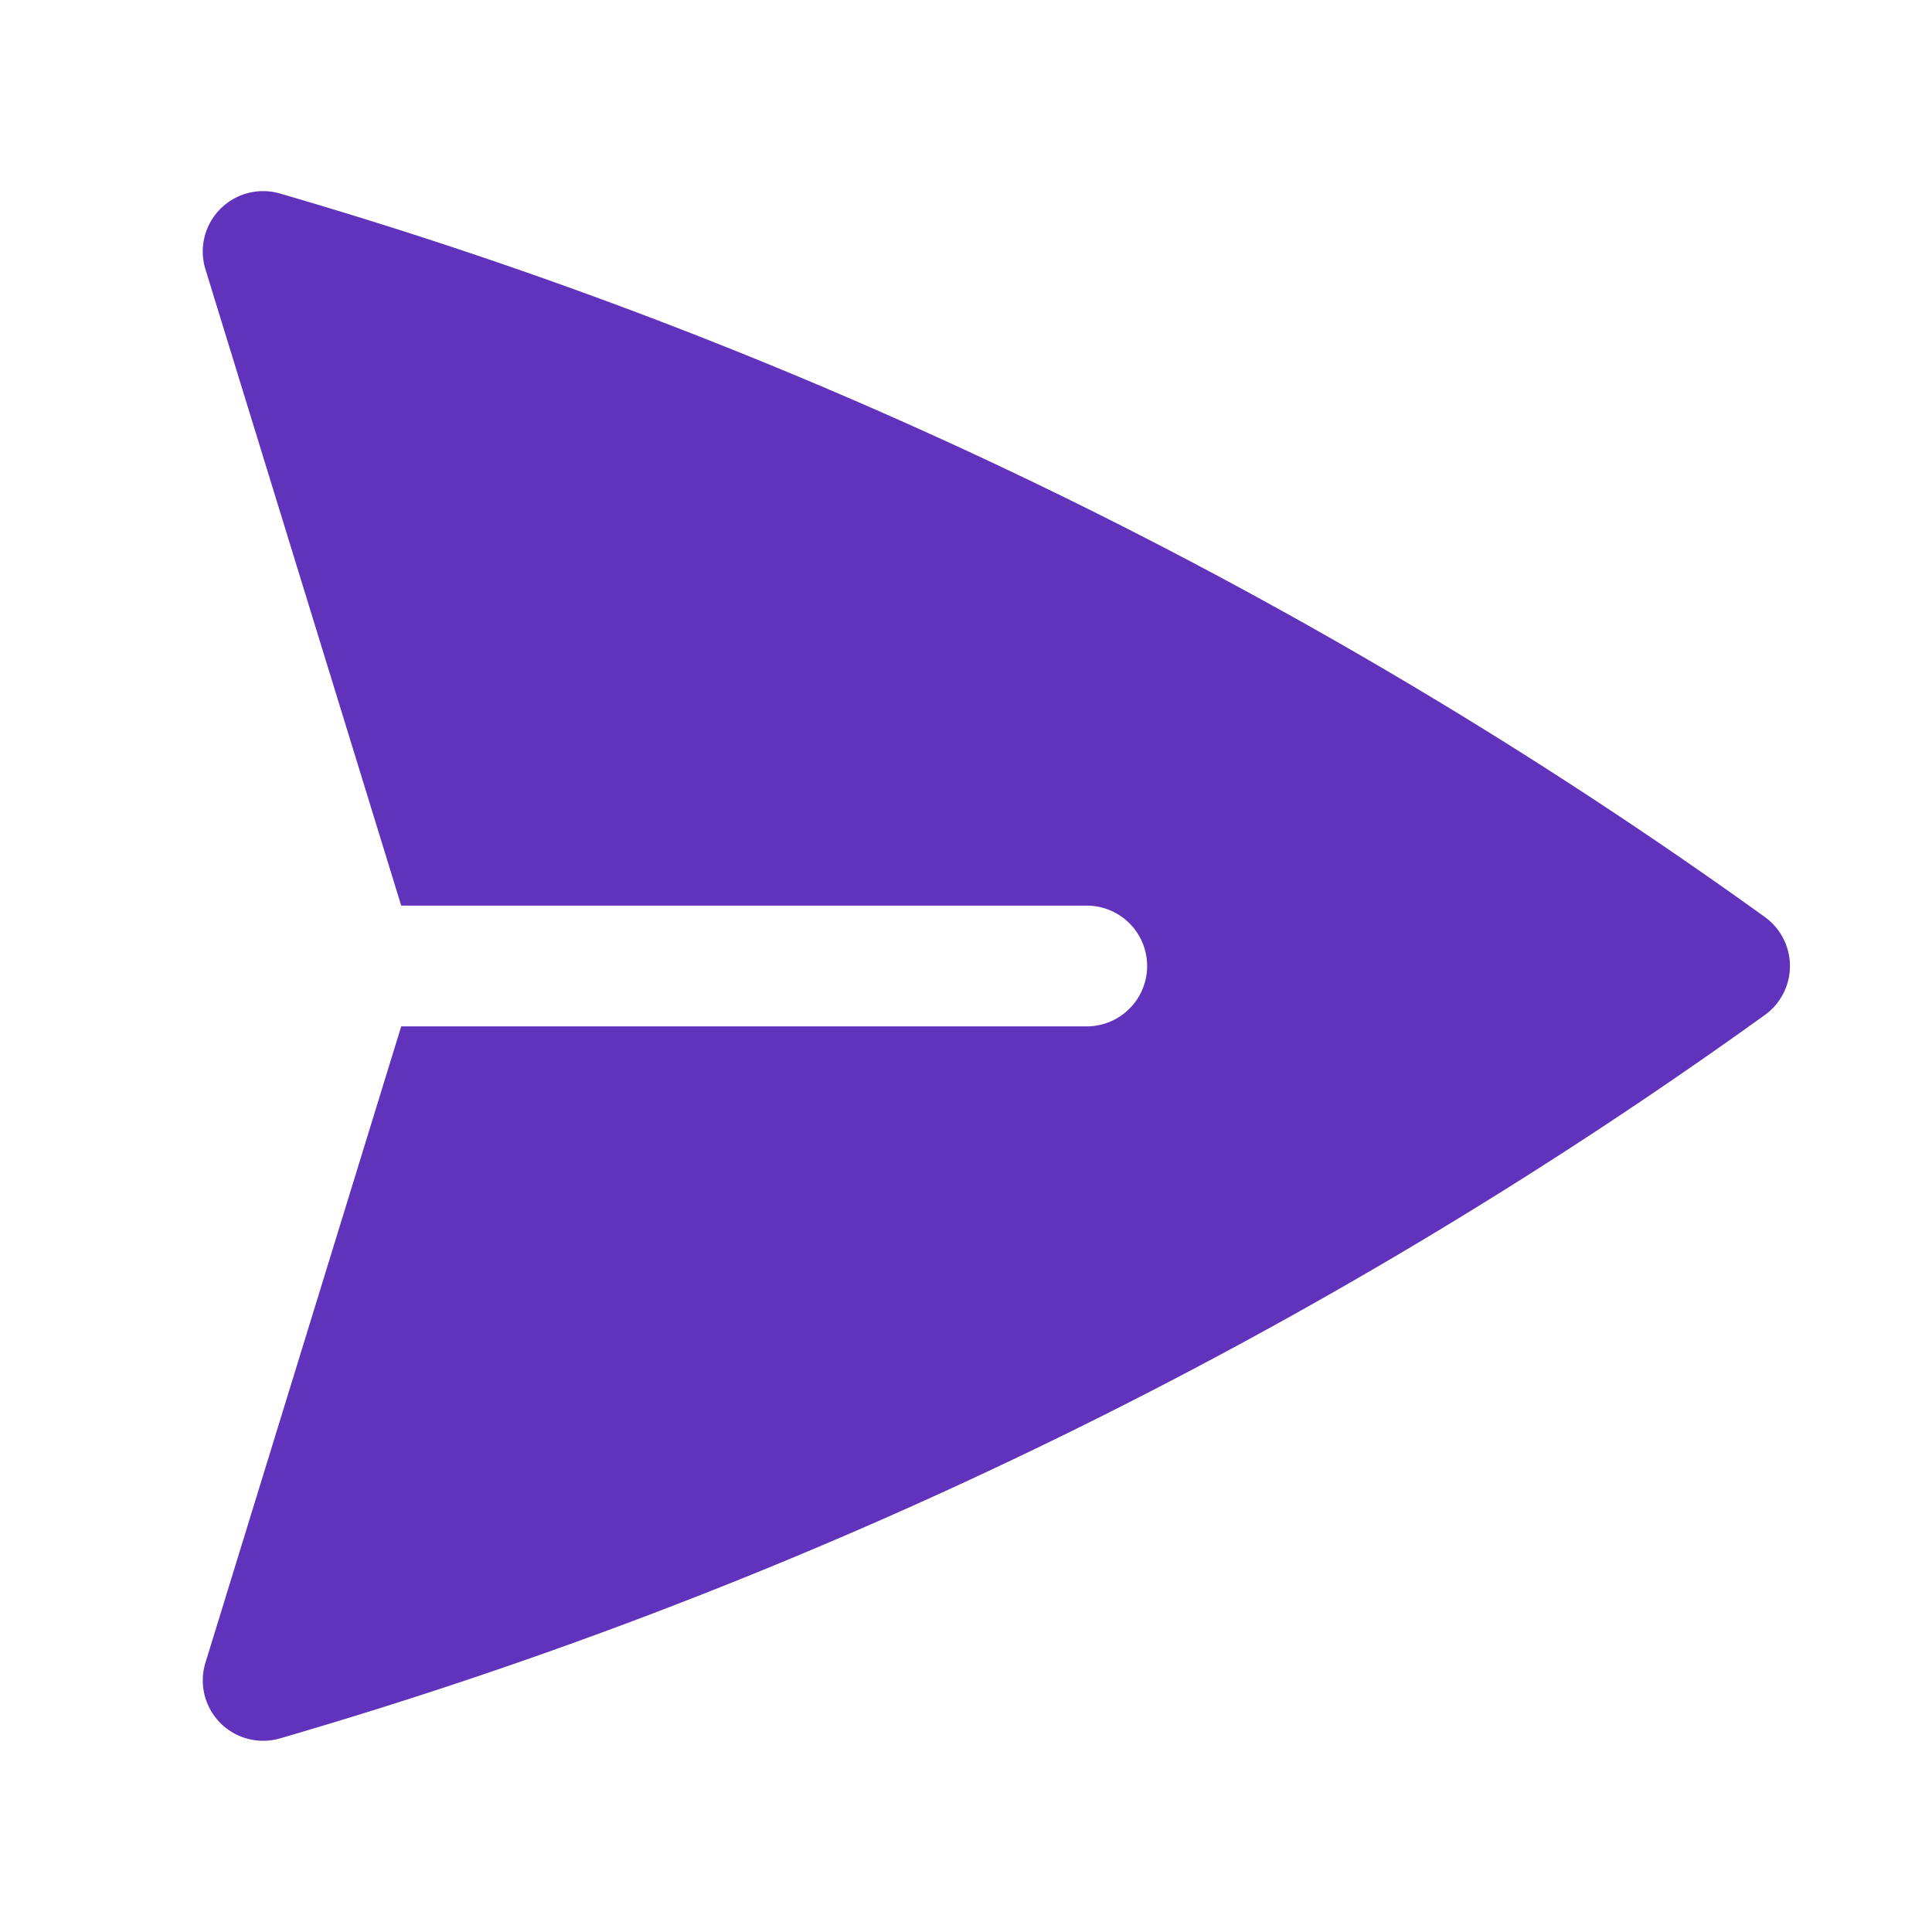 <svg xmlns="http://www.w3.org/2000/svg" viewBox="0 0 24 24" fill="#6133BC" className="size-6">
  <path d="M3.478 2.404a.75.75 0 0 0-.926.941l2.432 7.905H13.5a.75.75 0 0 1 0 1.5H4.984l-2.432 7.905a.75.75 0 0 0 .926.94 60.519 60.519 0 0 0 18.445-8.986.75.75 0 0 0 0-1.218A60.517 60.517 0 0 0 3.478 2.404Z" />
</svg>
